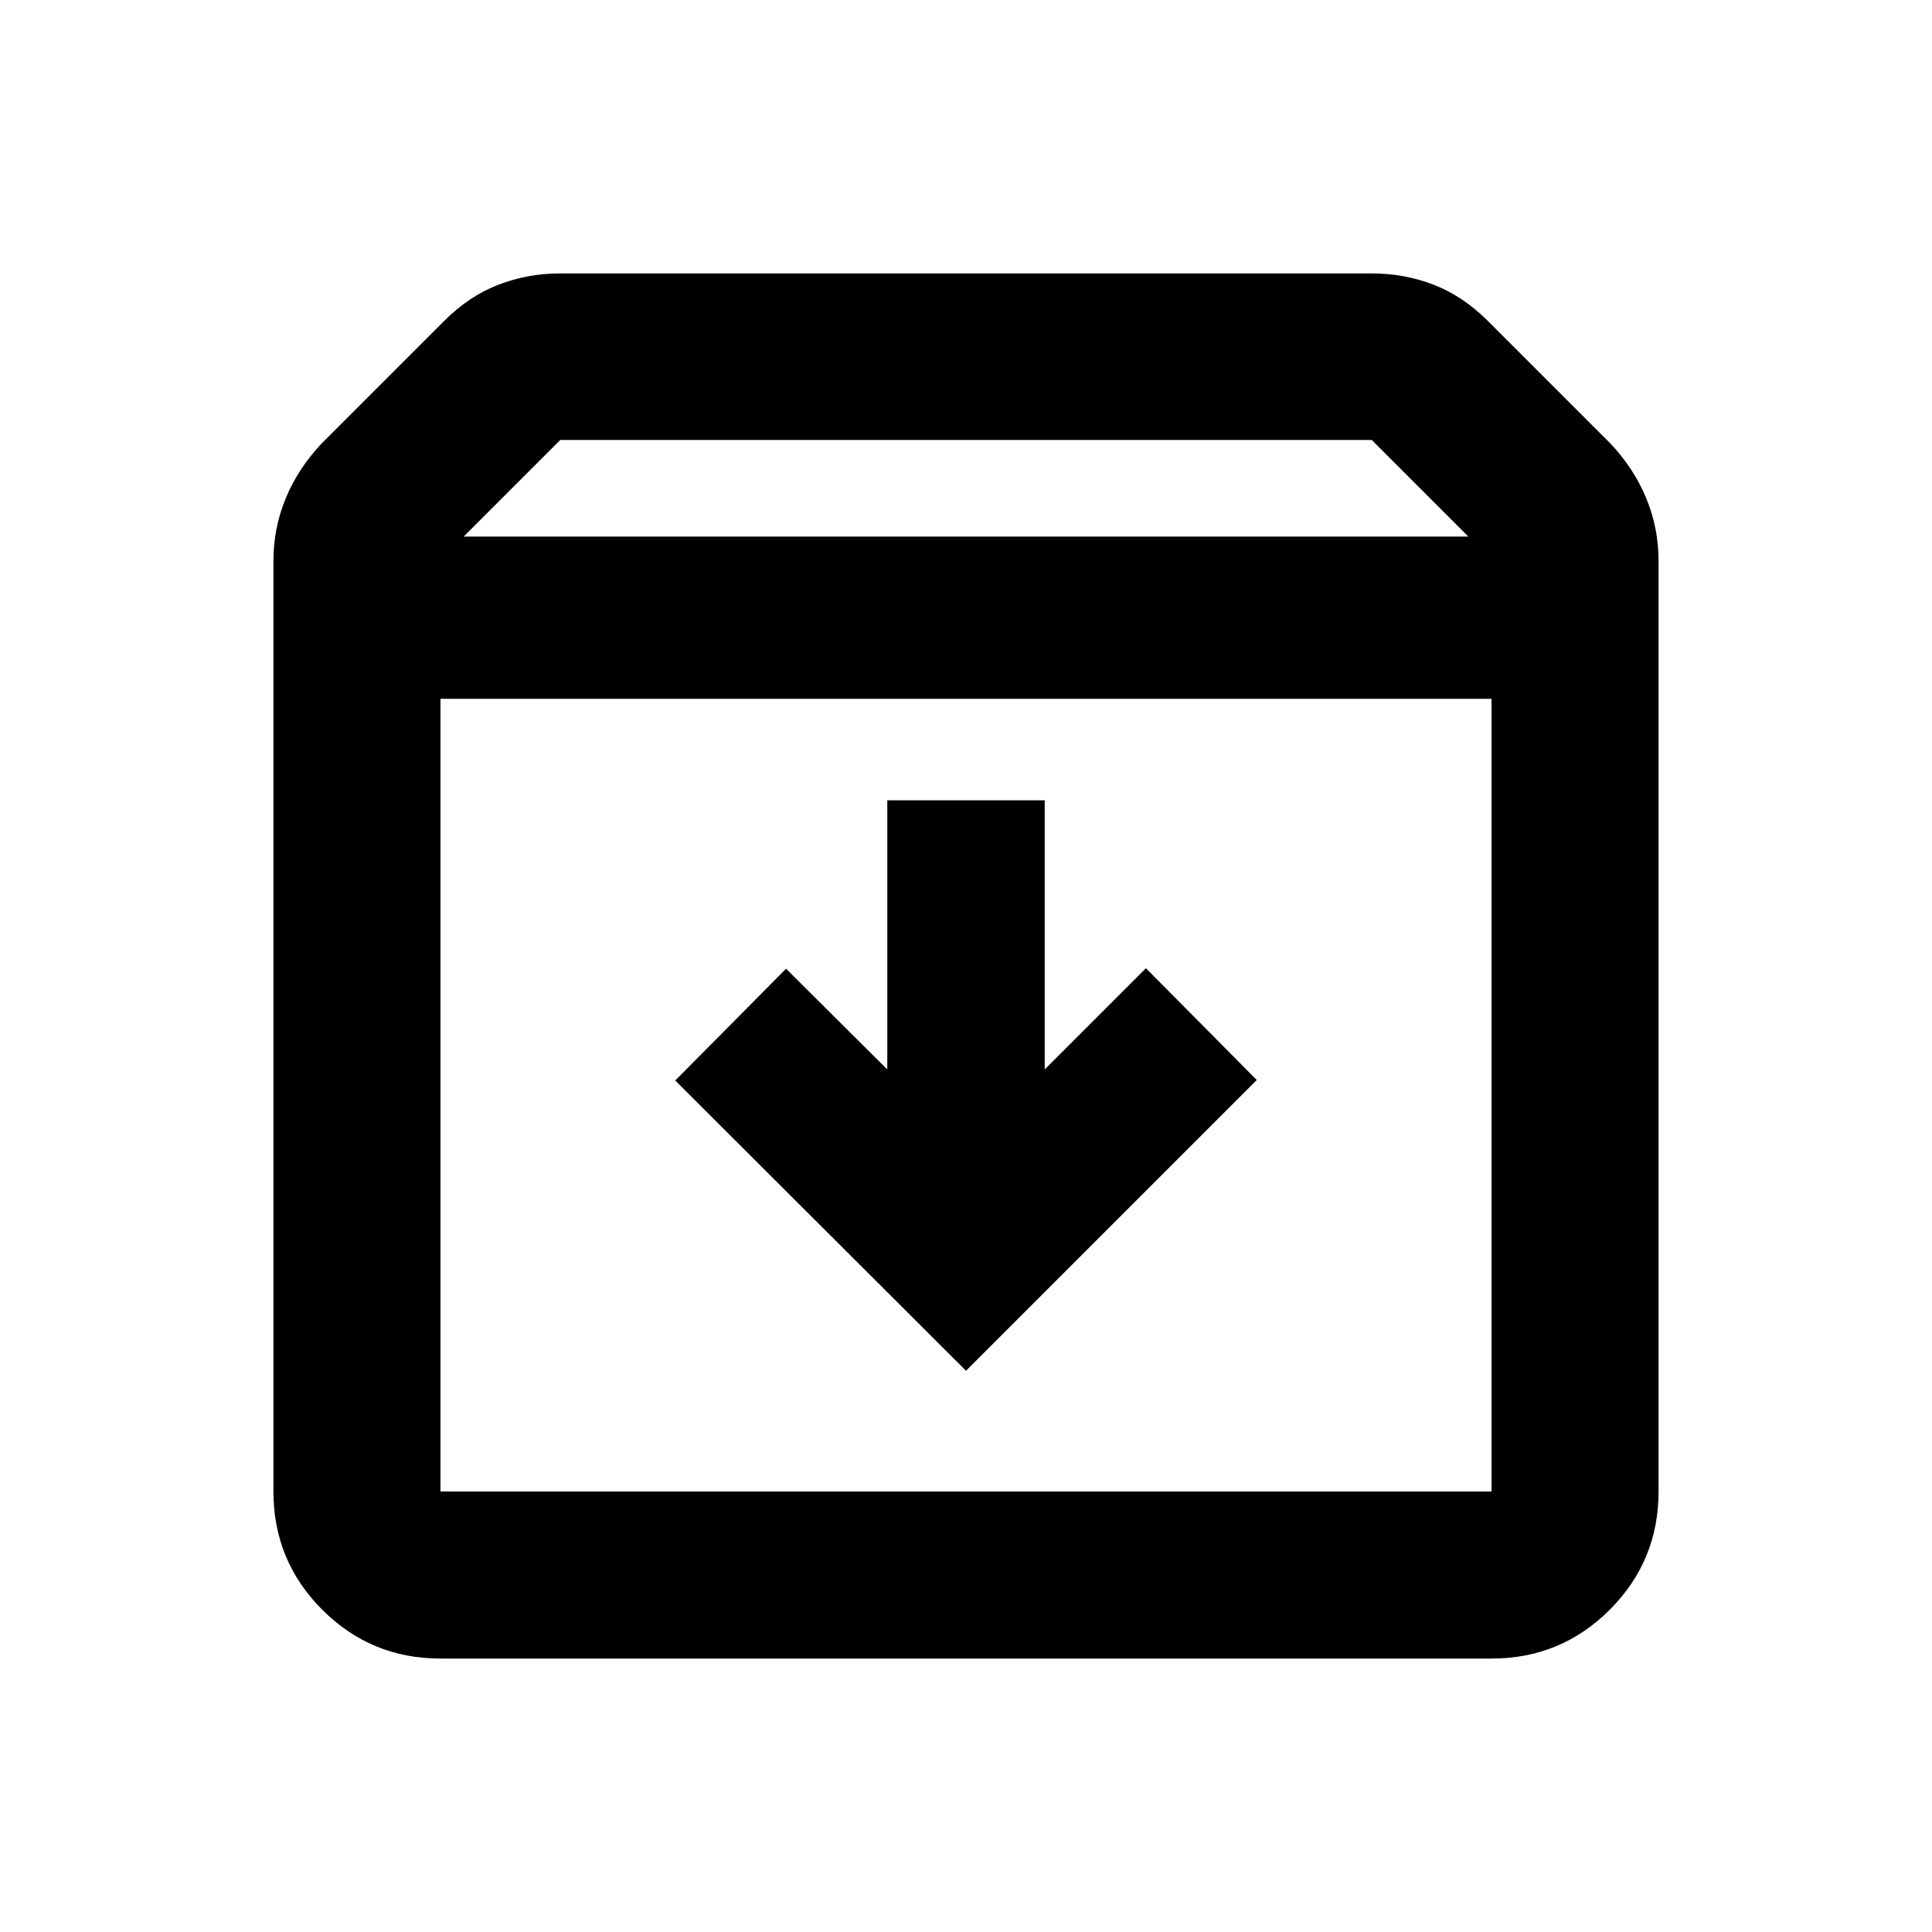 <svg xmlns="http://www.w3.org/2000/svg" height="20" viewBox="0 -960 960 960" width="20"><path d="m480-278.87 144.48-144.48-55.07-55.54-50.3 50.3v-133.74h-78.22v133.74l-50.3-50.06-55.07 55.54L480-278.87ZM218.87-612.76v393.89h522.26v-393.89H218.87Zm0 476.89q-34.48 0-58.74-24.26-24.26-24.26-24.26-58.74v-462.52q0-16.15 6.09-30.95 6.08-14.79 17.78-27.23l60.93-60.93q12.44-12.43 27-18.03 14.57-5.6 30.46-5.6h403.74q15.89 0 30.46 5.6 14.56 5.6 27 18.03l60.93 60.93q11.7 12.44 17.78 27.23 6.09 14.8 6.09 30.95v462.52q0 34.48-24.26 58.74-24.26 24.26-58.74 24.26H218.87Zm11.5-557.5h499.26l-48-48H278.37l-48 48ZM480-415.93Z"/></svg>